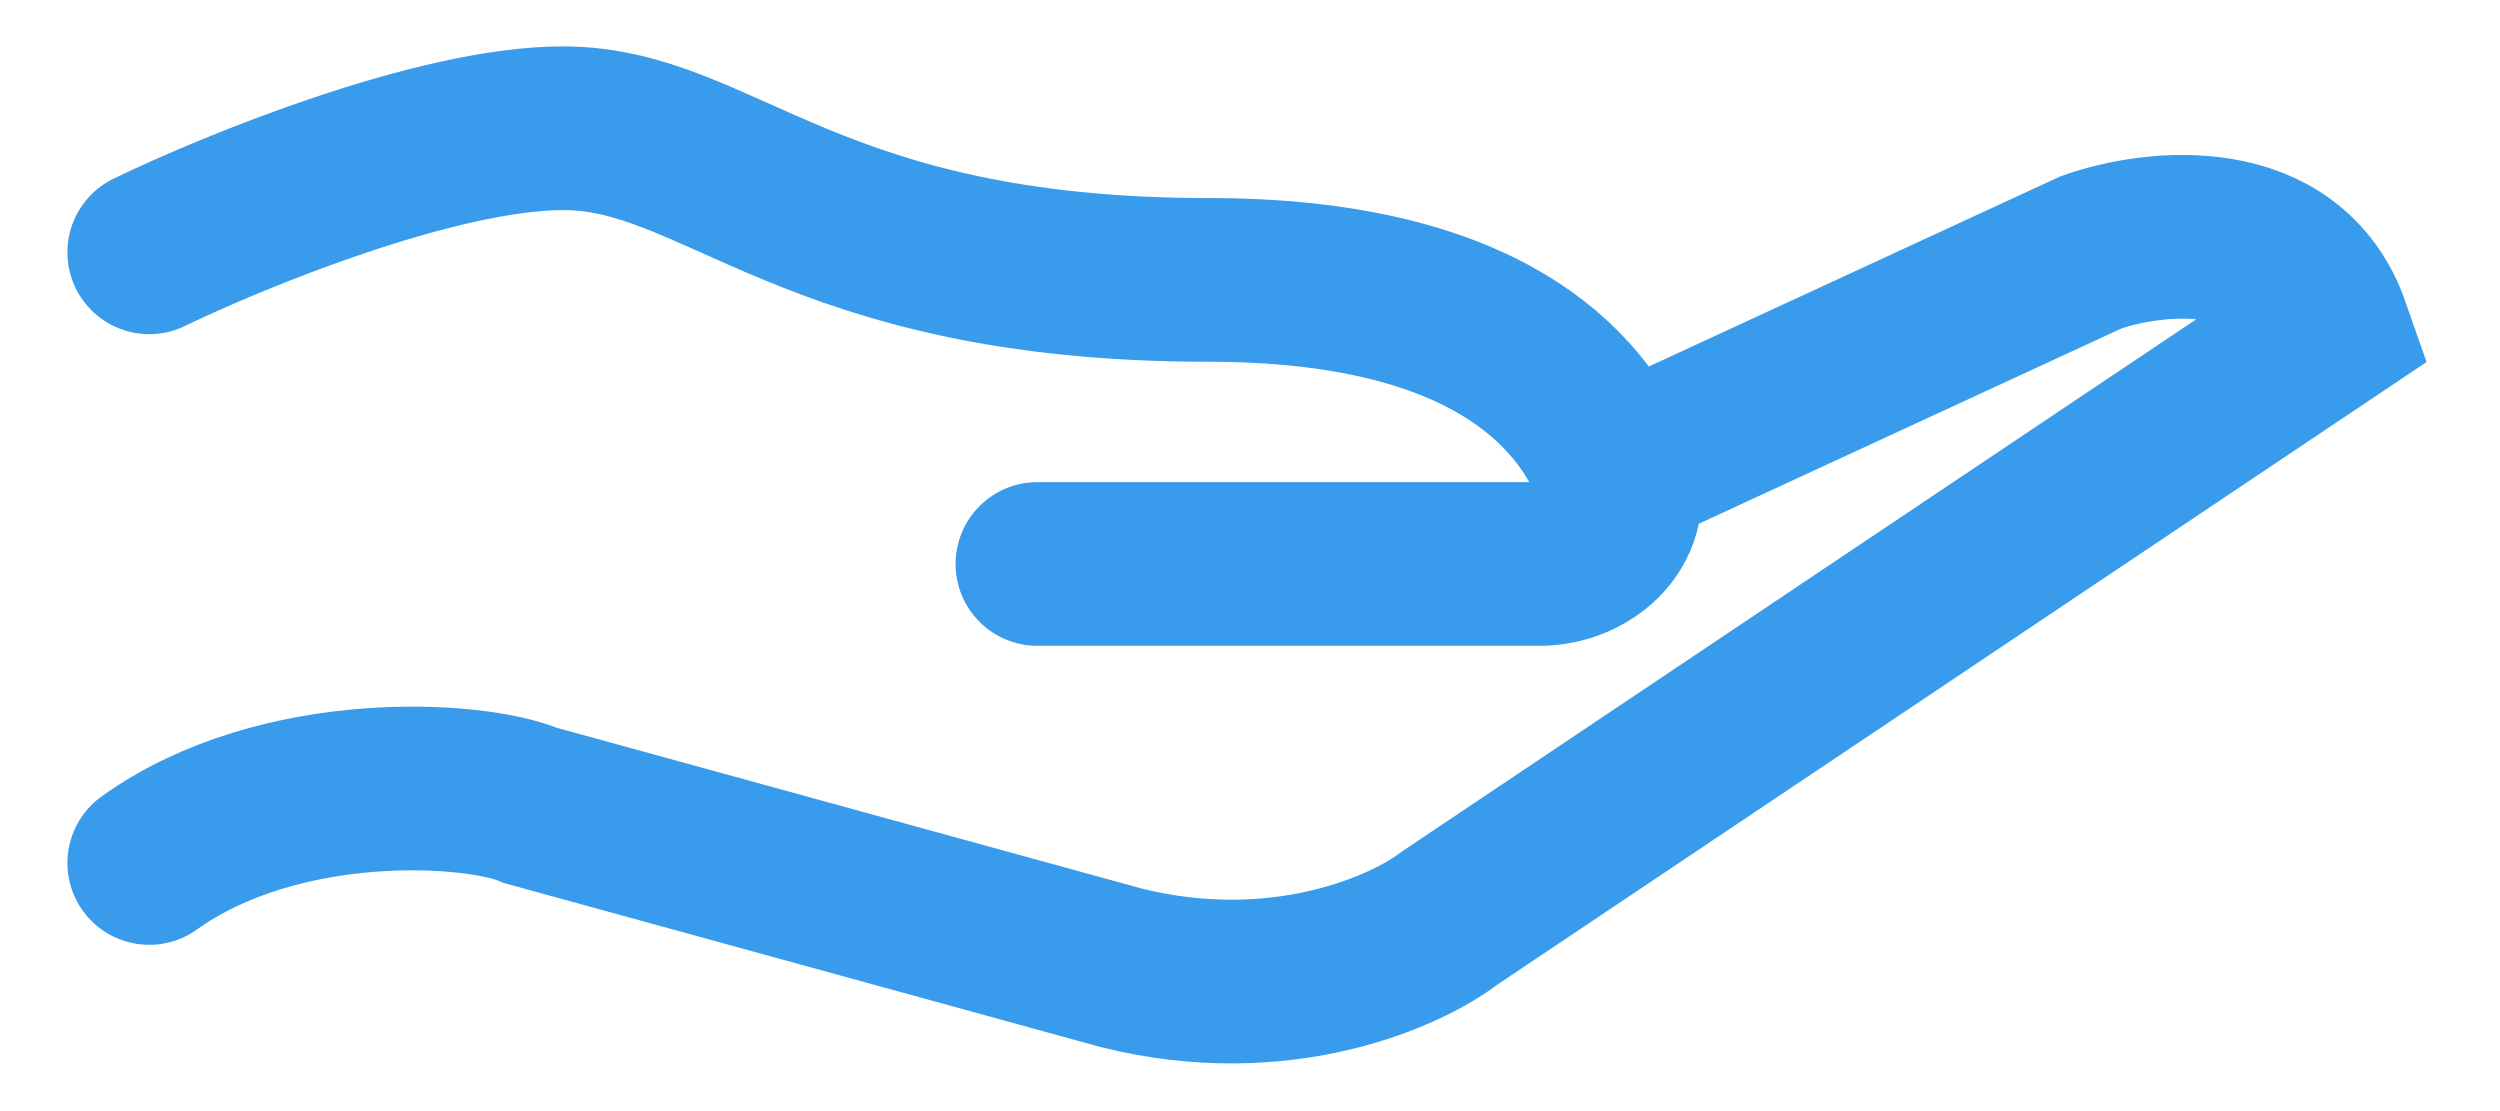 <svg width="27" height="12" viewBox="0 0 27 12" fill="none" xmlns="http://www.w3.org/2000/svg">
<path d="M1.612 2.725C2.536 2.278 4.723 1.385 6.081 1.385C7.778 1.385 8.732 3.023 13.051 3.023C16.018 3.023 17.073 4.175 17.444 5.1M11.204 6.091H16.622C17.183 6.091 17.652 5.621 17.444 5.1V5.1M17.444 5.1L22.584 2.725C23.259 2.487 24.716 2.321 25.147 3.556L15.656 9.915C15.192 10.274 13.833 10.883 12.112 10.453L5.73 8.699C5.134 8.442 3.021 8.31 1.612 9.32" stroke="#389BEC" stroke-width="1.768" stroke-linecap="round"/>
</svg>
